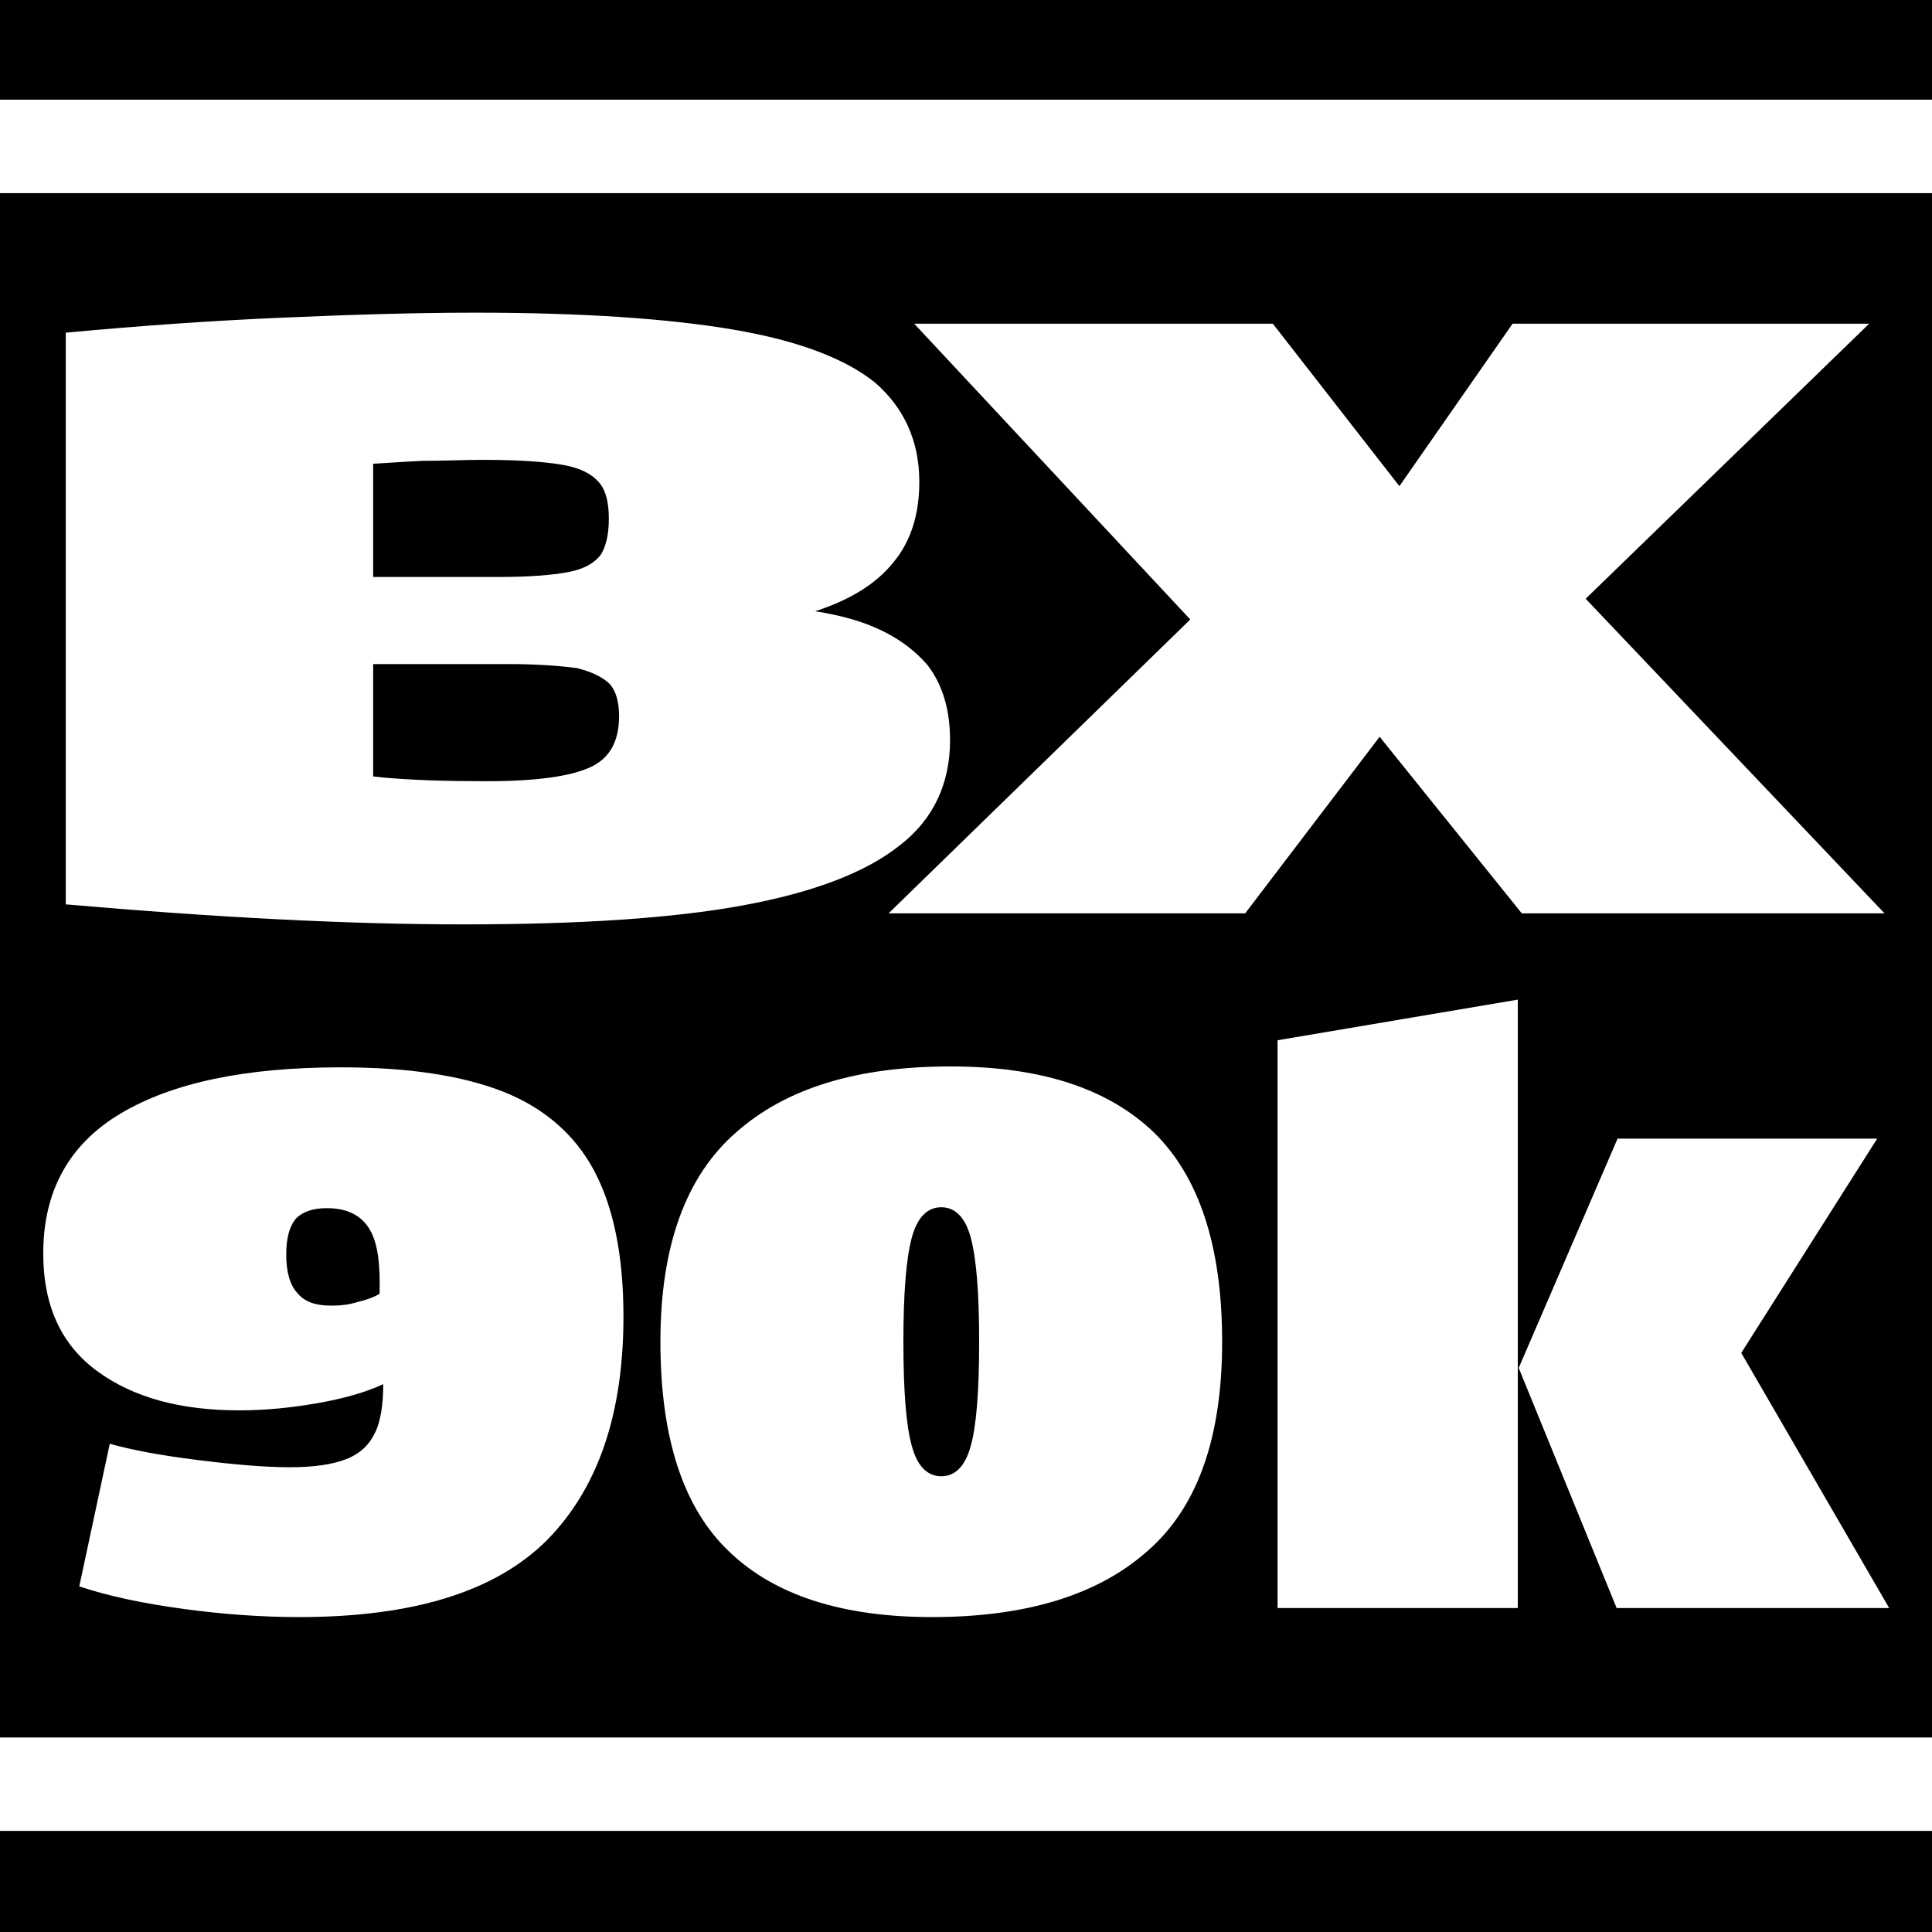 <?xml version="1.0" encoding="UTF-8" standalone="no"?>
<!DOCTYPE svg PUBLIC "-//W3C//DTD SVG 1.1//EN" "http://www.w3.org/Graphics/SVG/1.1/DTD/svg11.dtd">
<svg width="100%" height="100%" viewBox="0 0 1182 1182" version="1.1" xmlns="http://www.w3.org/2000/svg" xmlns:xlink="http://www.w3.org/1999/xlink" xml:space="preserve" xmlns:serif="http://www.serif.com/" style="fill-rule:evenodd;clip-rule:evenodd;stroke-linejoin:round;stroke-miterlimit:2;">
    <rect x="-35.433" y="-35.433" width="1251.97" height="1251.97"/>
    <g transform="matrix(1.351,0,0,1.32,-69.24,61.962)">
        <g transform="matrix(464.023,0,0,464.023,62.469,376.393)">
            <path d="M0.428,0.011C0.315,0.011 0.186,0.004 0.04,-0.009L0.04,-0.58C0.113,-0.587 0.183,-0.592 0.251,-0.595C0.318,-0.598 0.381,-0.6 0.44,-0.6C0.545,-0.6 0.629,-0.594 0.692,-0.583C0.755,-0.572 0.801,-0.554 0.83,-0.53C0.858,-0.505 0.873,-0.472 0.873,-0.431C0.873,-0.399 0.865,-0.372 0.848,-0.351C0.831,-0.329 0.805,-0.313 0.772,-0.302C0.739,-0.291 0.698,-0.285 0.649,-0.285L0.257,-0.285L0.257,-0.336L0.463,-0.336C0.493,-0.336 0.516,-0.338 0.531,-0.341C0.546,-0.344 0.556,-0.35 0.562,-0.358C0.567,-0.366 0.57,-0.378 0.57,-0.394C0.57,-0.411 0.567,-0.423 0.56,-0.431C0.553,-0.439 0.542,-0.445 0.525,-0.448C0.508,-0.451 0.483,-0.453 0.448,-0.453C0.429,-0.453 0.409,-0.452 0.388,-0.452C0.366,-0.451 0.343,-0.449 0.318,-0.448L0.34,-0.486L0.34,-0.101L0.328,-0.137C0.335,-0.137 0.341,-0.137 0.347,-0.136C0.377,-0.133 0.412,-0.132 0.451,-0.132C0.5,-0.132 0.533,-0.137 0.552,-0.146C0.571,-0.155 0.58,-0.172 0.58,-0.197C0.58,-0.211 0.577,-0.222 0.571,-0.229C0.564,-0.236 0.554,-0.241 0.539,-0.245C0.524,-0.247 0.502,-0.249 0.473,-0.249L0.283,-0.249L0.285,-0.306L0.699,-0.307C0.744,-0.307 0.782,-0.302 0.813,-0.292C0.843,-0.282 0.865,-0.267 0.881,-0.248C0.896,-0.228 0.903,-0.203 0.903,-0.173C0.903,-0.13 0.887,-0.094 0.854,-0.068C0.821,-0.041 0.77,-0.021 0.701,-0.008C0.632,0.005 0.541,0.011 0.428,0.011Z" style="fill:white;fill-rule:nonzero;"/>
        </g>
        <g transform="matrix(464.023,0,0,464.023,458.277,376.393)">
            <path d="M0.431,-0.225L0.305,-0.271L0.015,-0.589L0.365,-0.589L0.518,-0.388L0.639,-0.348L0.962,-0L0.608,-0L0.431,-0.225ZM0.315,-0.324L0.556,-0.293L0.338,-0L-0.01,-0L0.315,-0.324ZM0.437,-0.351L0.599,-0.589L0.947,-0.589L0.66,-0.304L0.437,-0.351Z" style="fill:white;fill-rule:nonzero;"/>
        </g>
        <g transform="matrix(418.387,0,0,418.387,62.469,698.368)">
            <path d="M0.342,-0.599C0.415,-0.599 0.473,-0.59 0.518,-0.572C0.562,-0.554 0.595,-0.525 0.616,-0.485C0.637,-0.445 0.648,-0.391 0.648,-0.323C0.648,-0.214 0.62,-0.132 0.565,-0.075C0.509,-0.018 0.42,0.01 0.297,0.01C0.257,0.01 0.215,0.007 0.172,0.001C0.129,-0.005 0.091,-0.013 0.059,-0.024L0.092,-0.182C0.116,-0.175 0.148,-0.169 0.187,-0.164C0.226,-0.159 0.259,-0.156 0.287,-0.156C0.313,-0.156 0.333,-0.159 0.348,-0.165C0.363,-0.171 0.373,-0.181 0.379,-0.194C0.385,-0.206 0.388,-0.225 0.388,-0.248C0.369,-0.239 0.345,-0.232 0.317,-0.227C0.289,-0.222 0.261,-0.219 0.232,-0.219C0.169,-0.219 0.118,-0.233 0.079,-0.262C0.04,-0.291 0.02,-0.334 0.02,-0.393C0.02,-0.462 0.048,-0.514 0.104,-0.548C0.16,-0.582 0.239,-0.599 0.342,-0.599ZM0.327,-0.443C0.312,-0.443 0.301,-0.439 0.294,-0.432C0.287,-0.424 0.283,-0.411 0.283,-0.392C0.283,-0.372 0.287,-0.358 0.295,-0.349C0.303,-0.339 0.315,-0.335 0.332,-0.335C0.341,-0.335 0.351,-0.336 0.36,-0.339C0.369,-0.341 0.377,-0.344 0.384,-0.348C0.385,-0.381 0.382,-0.405 0.373,-0.42C0.364,-0.435 0.349,-0.443 0.327,-0.443Z" style="fill:white;fill-rule:nonzero;"/>
        </g>
        <g transform="matrix(418.387,0,0,418.387,62.469,698.368)">
        </g>
        <g transform="matrix(418.387,0,0,418.387,341.951,698.368)">
            <path d="M0.314,0.01C0.217,0.01 0.144,-0.014 0.095,-0.062C0.045,-0.11 0.02,-0.188 0.02,-0.295C0.02,-0.4 0.047,-0.478 0.102,-0.527C0.156,-0.576 0.233,-0.6 0.334,-0.6C0.431,-0.6 0.504,-0.576 0.554,-0.527C0.603,-0.478 0.628,-0.401 0.628,-0.295C0.628,-0.188 0.601,-0.111 0.547,-0.063C0.493,-0.014 0.415,0.01 0.314,0.01ZM0.324,-0.146C0.339,-0.146 0.35,-0.157 0.356,-0.18C0.362,-0.202 0.365,-0.24 0.365,-0.295C0.365,-0.349 0.362,-0.387 0.356,-0.41C0.35,-0.433 0.339,-0.444 0.324,-0.444C0.309,-0.444 0.298,-0.433 0.292,-0.41C0.286,-0.387 0.283,-0.349 0.283,-0.295C0.283,-0.24 0.286,-0.202 0.292,-0.18C0.298,-0.157 0.309,-0.146 0.324,-0.146Z" style="fill:white;fill-rule:nonzero;"/>
        </g>
        <g transform="matrix(418.387,0,0,418.387,341.951,698.368)">
        </g>
        <g transform="matrix(418.387,0,0,418.387,613.064,698.368)">
            <path d="M0.04,-0.629L0.3,-0.674L0.3,-0L0.04,-0L0.04,-0.629ZM0.301,-0.266L0.536,-0.293L0.702,-0L0.407,-0L0.301,-0.266ZM0.301,-0.266L0.408,-0.52L0.689,-0.52L0.539,-0.278L0.301,-0.266Z" style="fill:white;fill-rule:nonzero;"/>
        </g>
        <g transform="matrix(418.387,0,0,418.387,898.4,698.368)">
        </g>
    </g>
    <g transform="matrix(1.06,0,0,0.484,-35.433,60.995)">
        <rect x="0" y="0" width="1181.1" height="118.11" style="fill:white;"/>
    </g>
    <g transform="matrix(1.06,0,0,0.484,-35.433,1062.99)">
        <rect x="0" y="0" width="1181.1" height="118.11" style="fill:white;"/>
    </g>
</svg>
